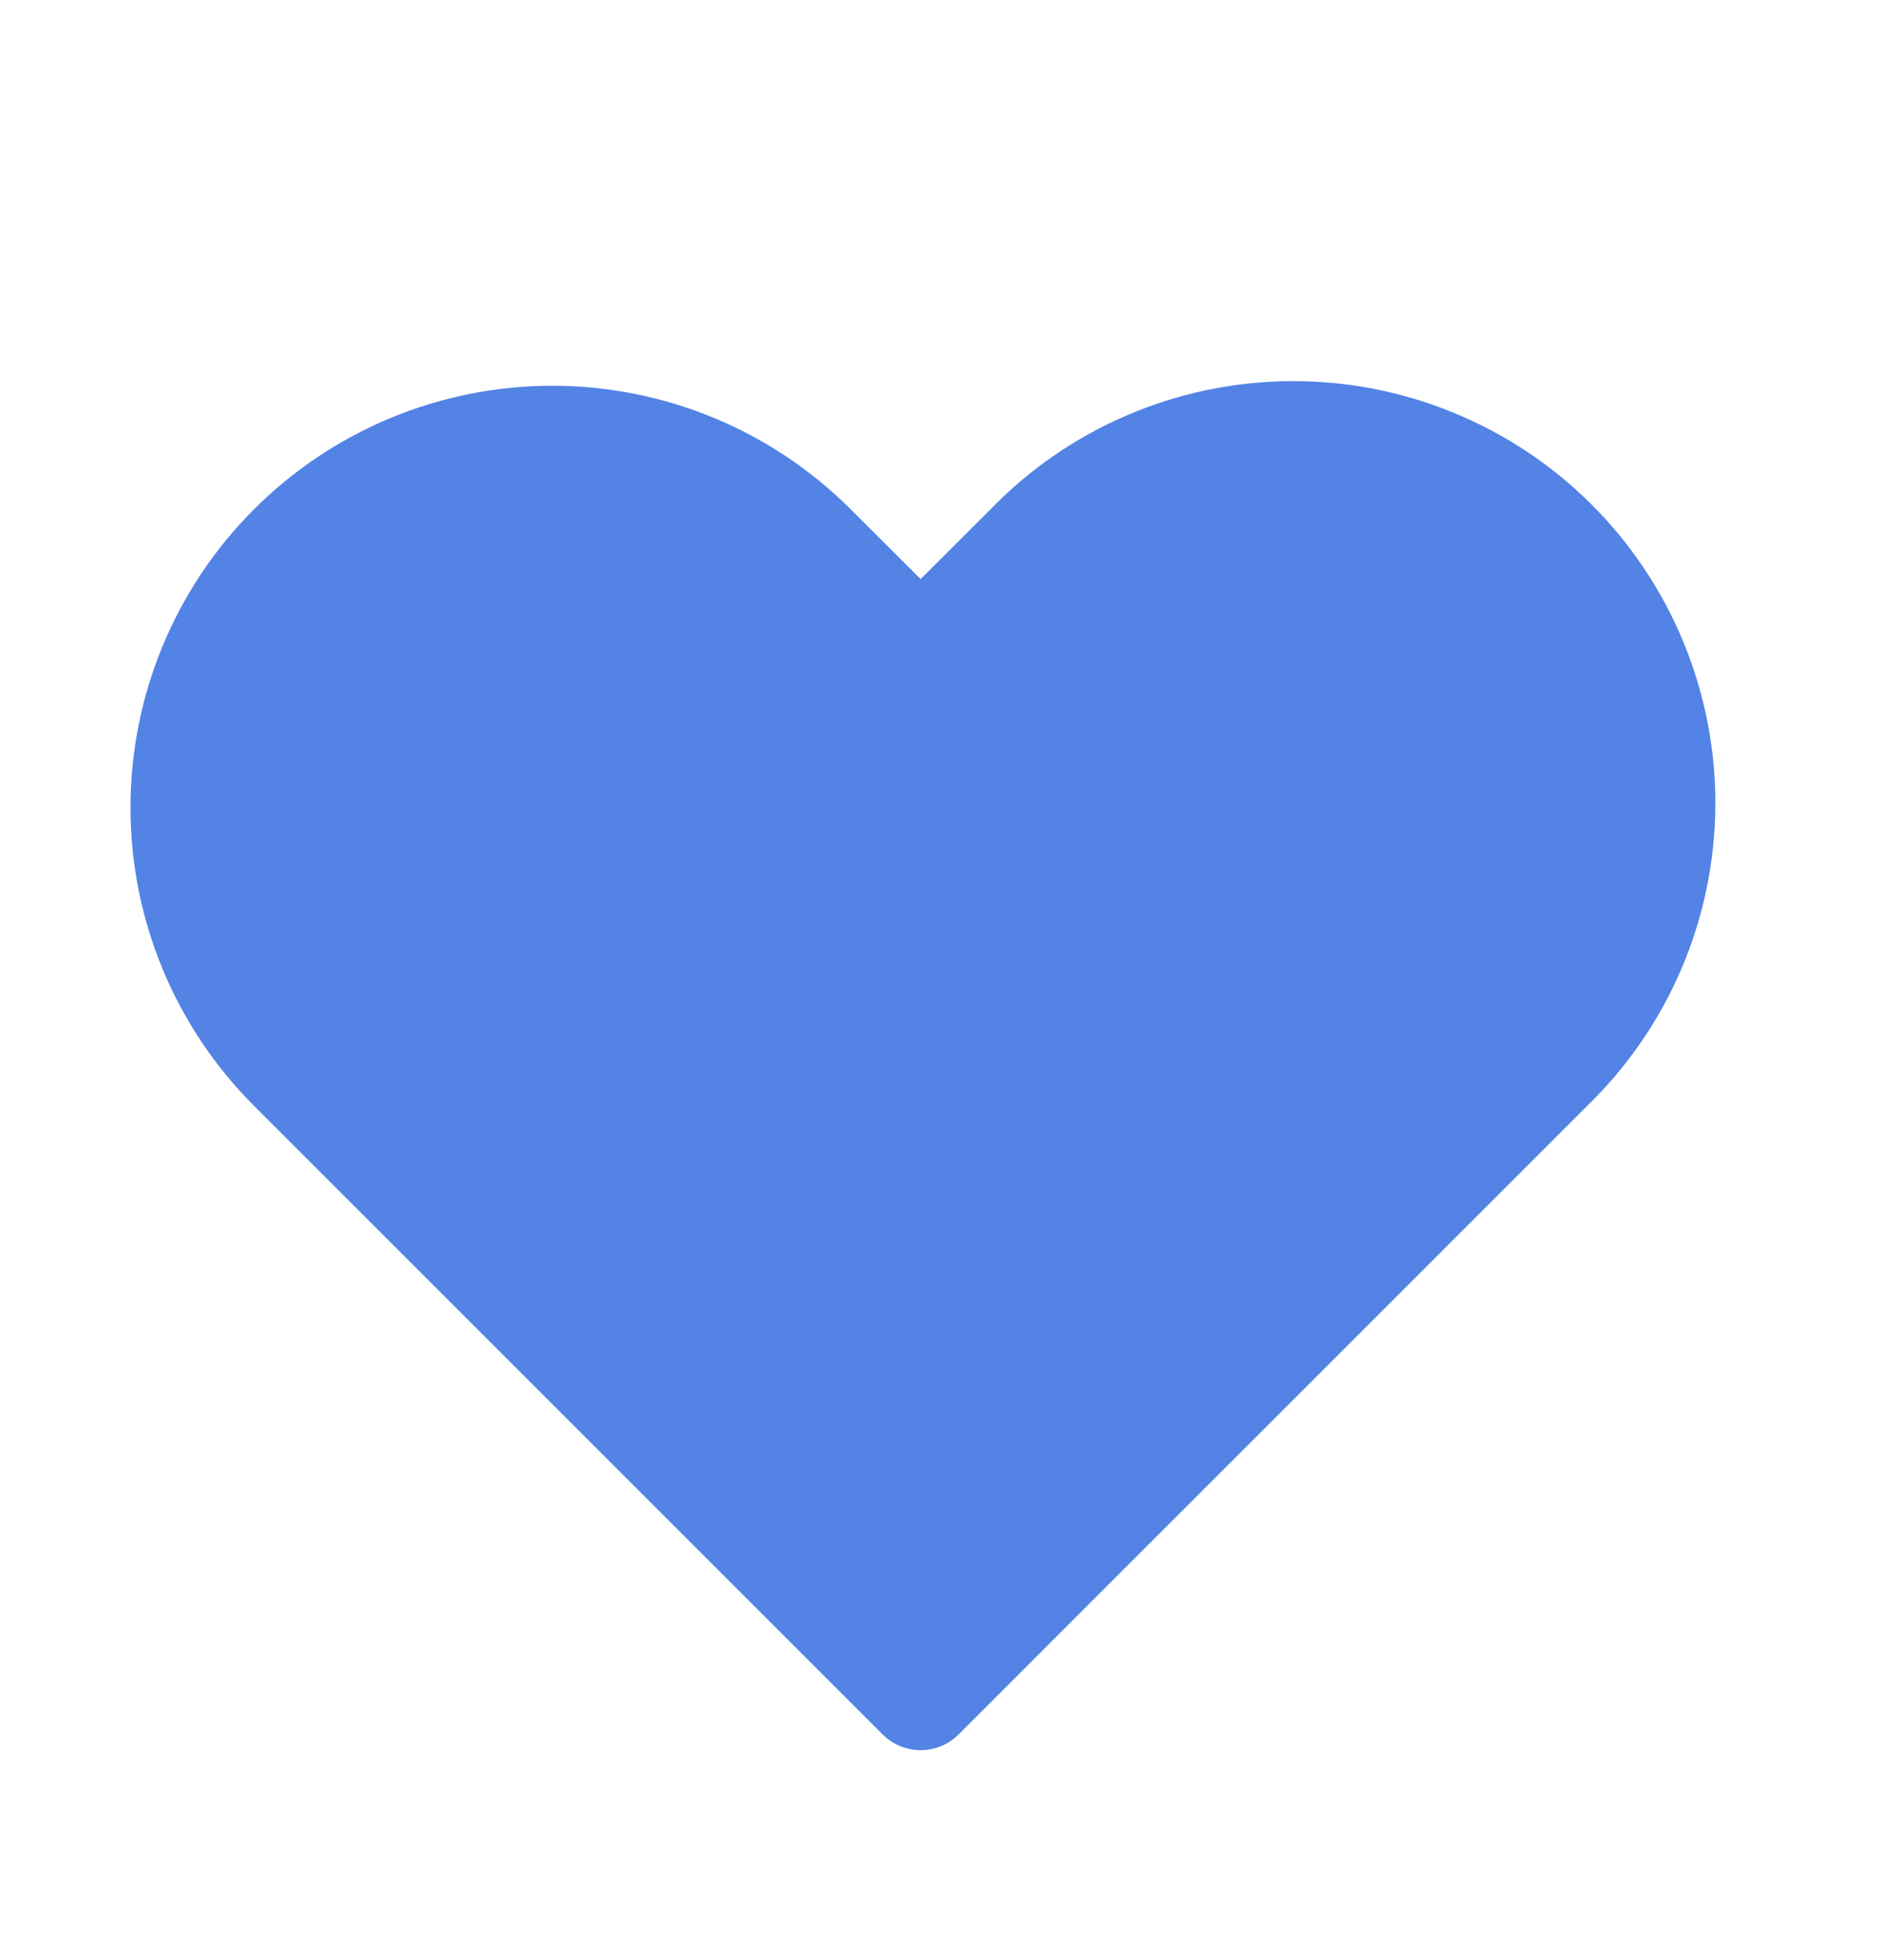 <svg width="24" height="25" viewBox="0 0 24 25" fill="none" xmlns="http://www.w3.org/2000/svg">
<path fill-rule="evenodd" clip-rule="evenodd" d="M3.724 6.98C4.604 6.099 5.799 5.605 7.044 5.605C8.289 5.605 9.483 6.099 10.364 6.98L11.74 8.354L13.116 6.98C13.549 6.531 14.067 6.173 14.64 5.927C15.213 5.681 15.829 5.551 16.453 5.546C17.077 5.541 17.695 5.659 18.272 5.896C18.849 6.132 19.374 6.48 19.814 6.921C20.255 7.362 20.604 7.887 20.84 8.464C21.076 9.041 21.195 9.659 21.19 10.283C21.184 10.906 21.055 11.523 20.809 12.095C20.563 12.668 20.205 13.187 19.756 13.62L11.74 21.637L3.724 13.62C2.843 12.739 2.349 11.545 2.349 10.3C2.349 9.054 2.843 7.86 3.724 6.98Z" fill="#5383E5" stroke="#5383E5" stroke-width="1.37" stroke-linejoin="round"/>
</svg>
